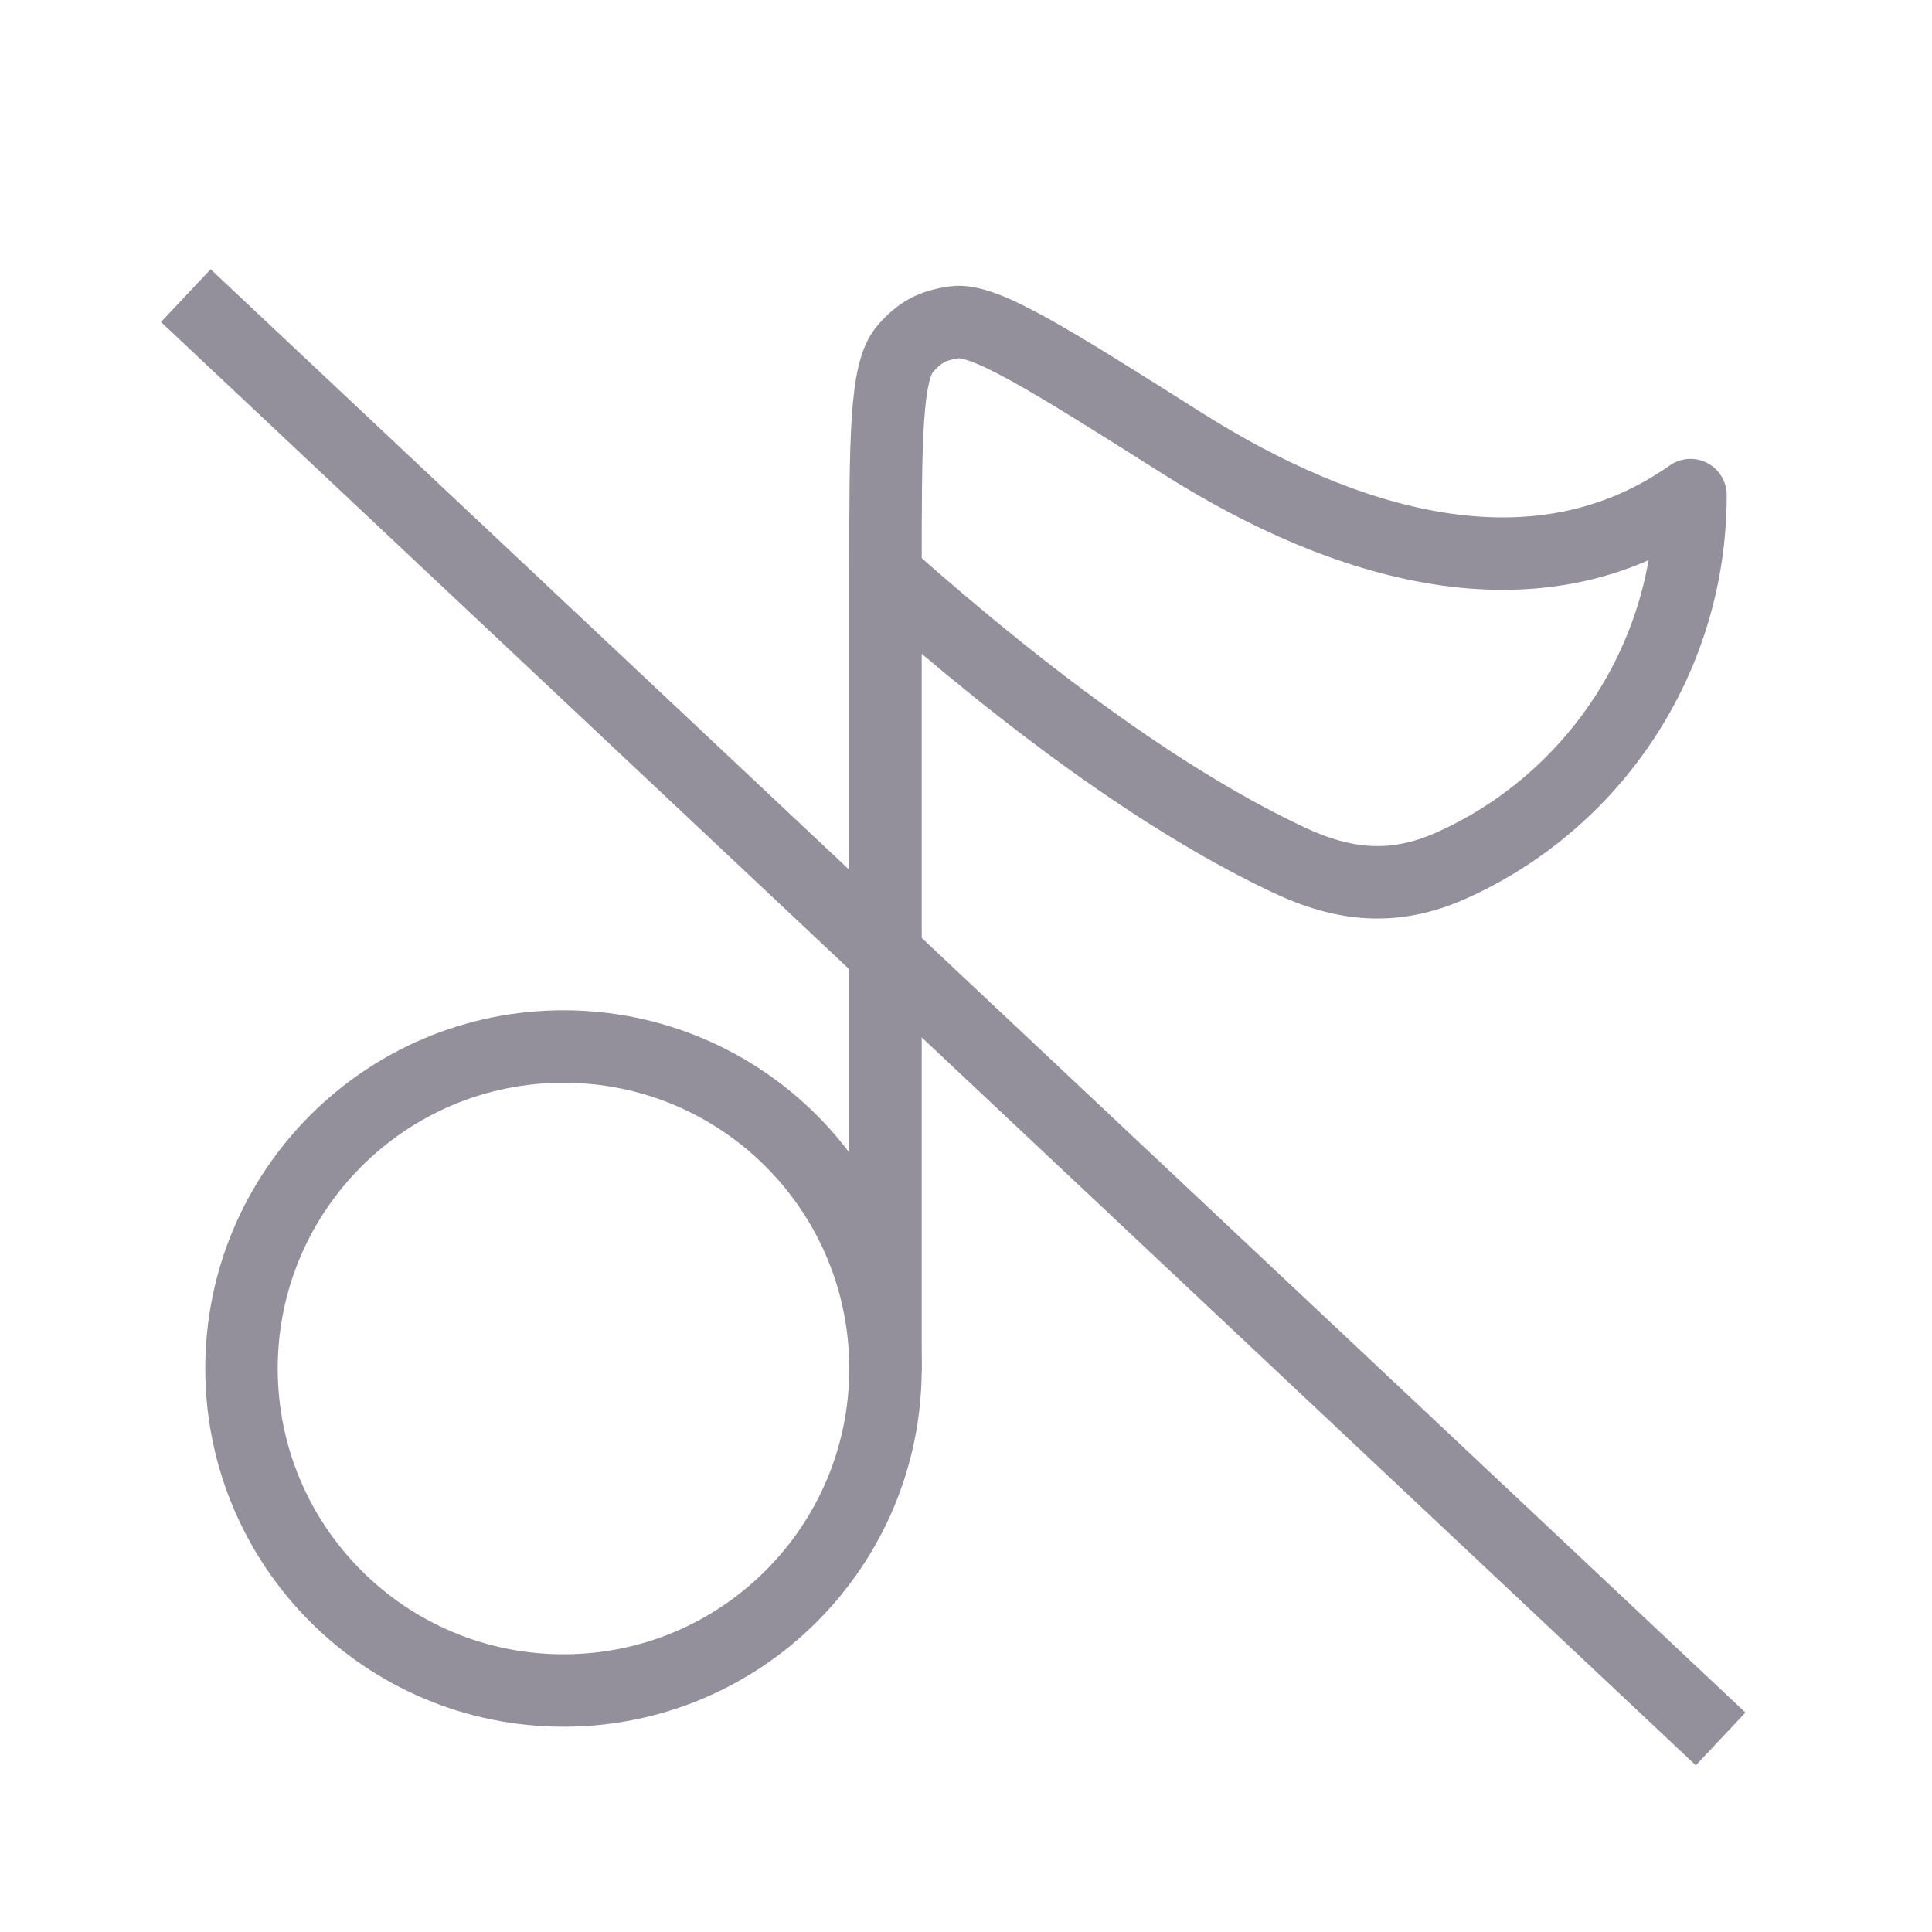 <svg width="40" height="40" viewBox="0 0 40 40" fill="none" xmlns="http://www.w3.org/2000/svg">
<path d="M18.333 11.895V28.334M18.333 11.895C21.488 14.695 24.284 16.674 26.677 17.803C27.823 18.344 28.86 18.447 30.033 17.926C32.958 16.624 35 13.678 35 10.251C31.785 12.515 27.812 11.286 24.474 9.176C21.742 7.449 20.376 6.585 19.761 6.673C19.297 6.739 19.047 6.874 18.74 7.224C18.333 7.687 18.333 9.09 18.333 11.895Z" stroke="#93909B" stroke-width="1.5" stroke-linecap="round" stroke-linejoin="round"/>
<path d="M18.333 28.334C18.333 32.016 15.349 35 11.667 35C7.985 35 5 32.016 5 28.334C5 24.652 7.985 21.667 11.667 21.667C15.349 21.667 18.333 24.652 18.333 28.334Z" stroke="#93909B" stroke-width="1.5" stroke-linecap="round" stroke-linejoin="round"/>
<line x1="3.847" y1="6.121" x2="35.624" y2="36.003" stroke="#93909B" stroke-width="1.5"/>
</svg>
